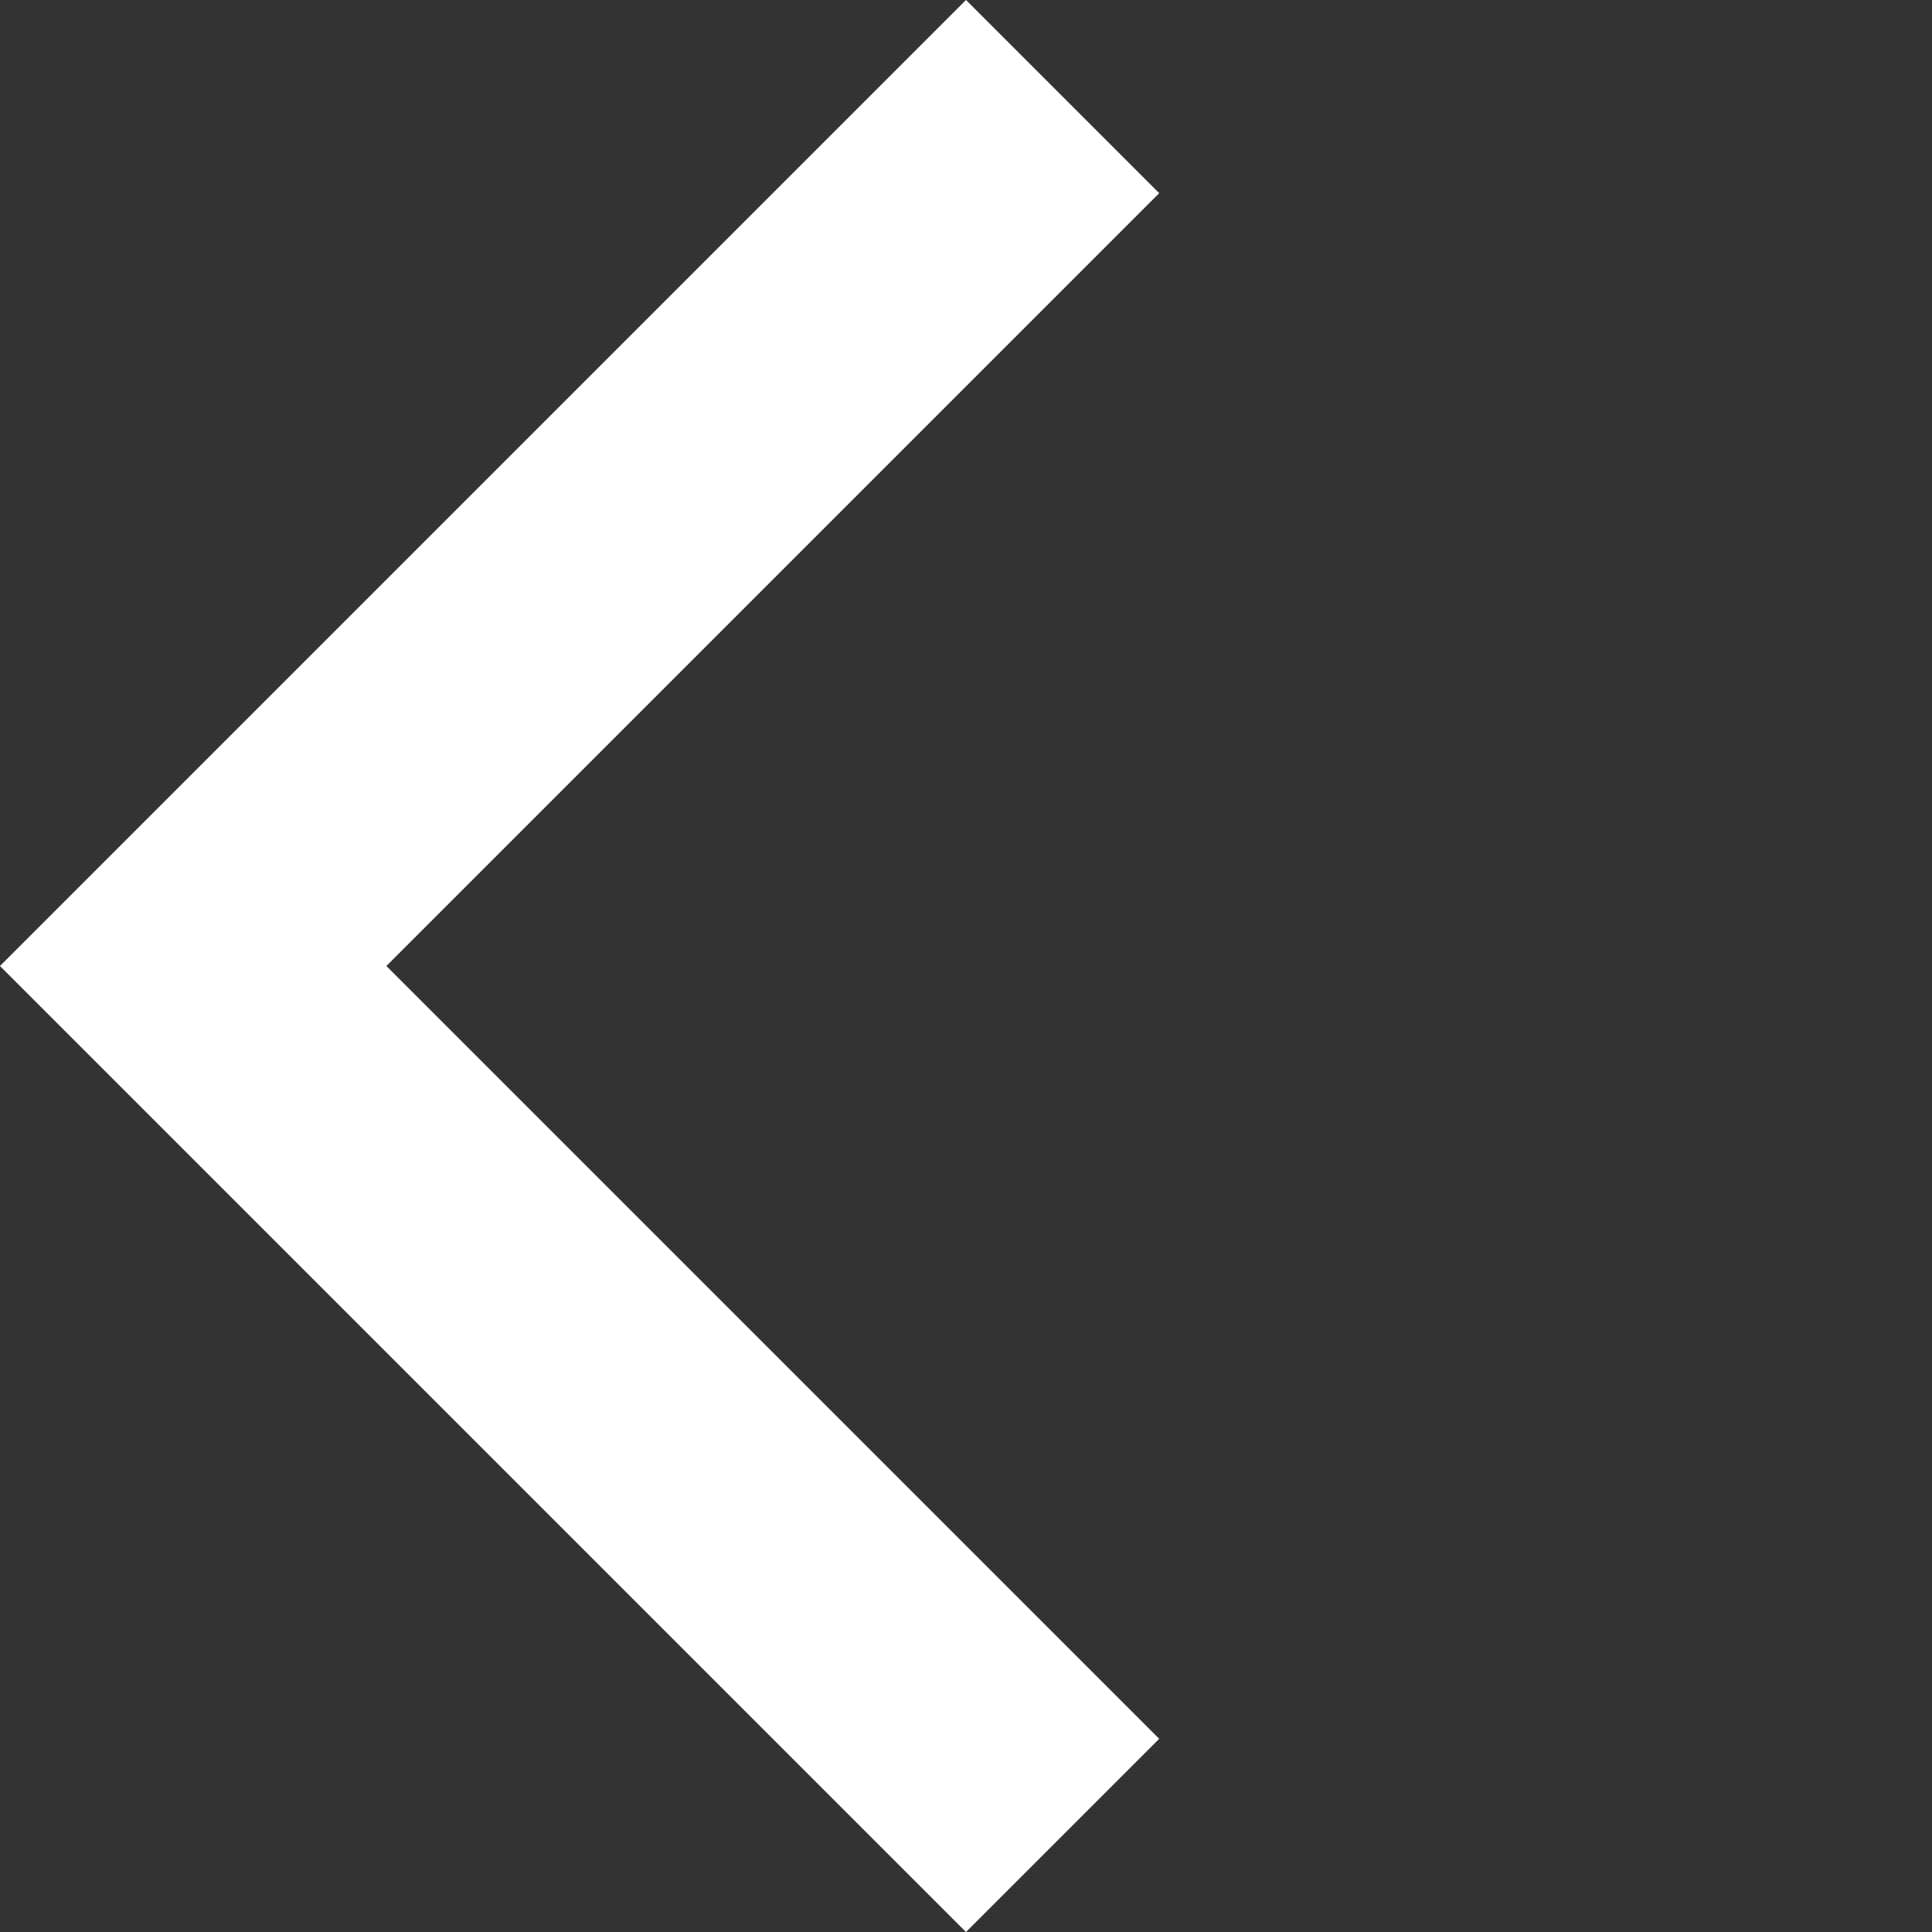 <svg xmlns="http://www.w3.org/2000/svg" width="14.142" height="14.142" viewBox="0 0 14.142 14.142">
  <rect x="0" y="0" width="14.142" height="14.142" fill="#333333" stroke="none"/>
  <path id="chevron" d="M8,0V8H0v2H10V0Z" transform="translate(14.142 7.071) rotate(135)" fill="#fff"/>
</svg>

